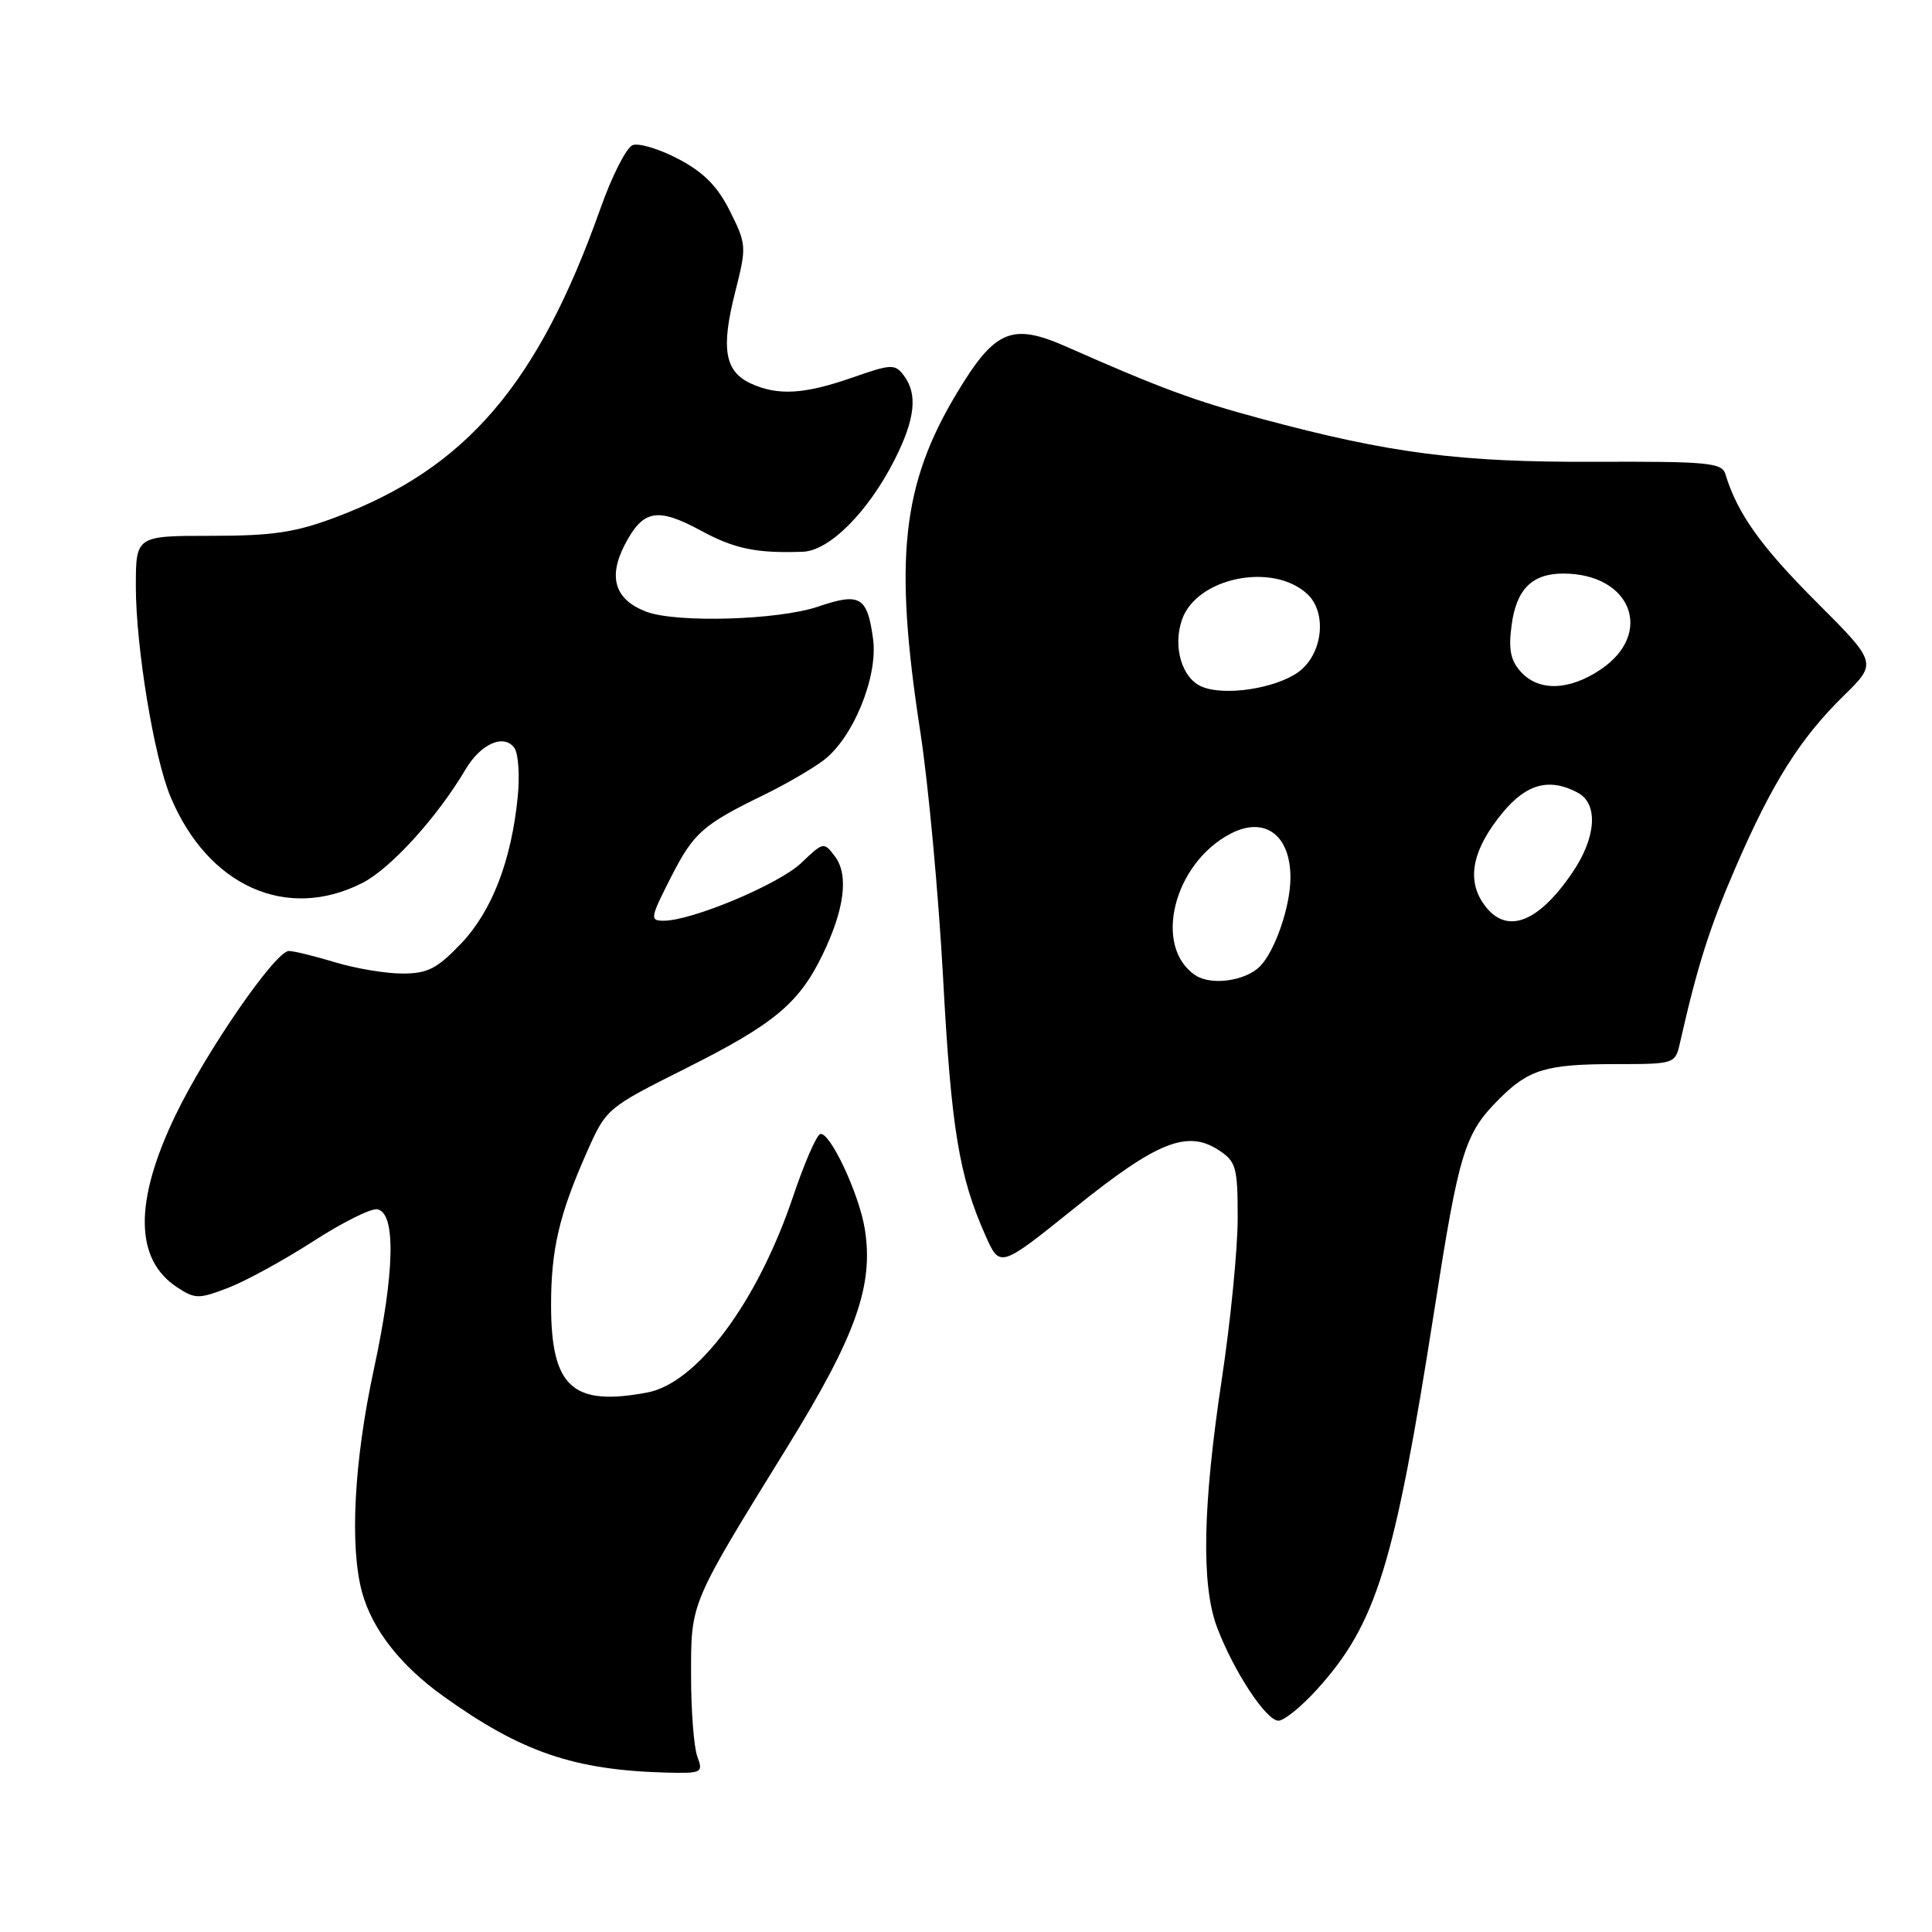<?xml version="1.0" encoding="UTF-8" standalone="no"?>
<!DOCTYPE svg PUBLIC "-//W3C//DTD SVG 1.1//EN" "http://www.w3.org/Graphics/SVG/1.1/DTD/svg11.dtd" >
<svg xmlns="http://www.w3.org/2000/svg" xmlns:xlink="http://www.w3.org/1999/xlink" version="1.1" viewBox="0 0 256 256">
 <g >
 <path fill="currentColor"
d=" M 92.40 232.75 C 91.94 231.51 91.57 226.68 91.57 222.00 C 91.57 212.23 91.35 212.75 104.36 191.67 C 113.43 176.98 115.79 170.32 114.59 162.85 C 113.84 158.17 109.93 149.86 108.68 150.27 C 108.18 150.44 106.56 154.16 105.09 158.54 C 100.37 172.55 92.38 183.28 85.74 184.52 C 75.87 186.37 73.04 183.80 73.02 173.00 C 73.01 165.58 74.09 160.95 77.76 152.67 C 80.33 146.87 80.39 146.82 90.92 141.54 C 102.58 135.69 105.88 132.94 109.00 126.49 C 111.90 120.50 112.48 115.95 110.65 113.50 C 109.17 111.53 109.11 111.54 106.18 114.34 C 103.23 117.16 91.70 122.00 87.94 122.00 C 86.09 122.00 86.15 121.65 88.90 116.25 C 91.92 110.32 93.10 109.28 101.38 105.25 C 104.06 103.94 107.52 101.94 109.06 100.79 C 112.99 97.89 116.36 89.71 115.69 84.69 C 114.93 79.05 113.97 78.48 108.40 80.38 C 103.13 82.17 89.63 82.57 85.63 81.05 C 81.49 79.48 80.54 76.51 82.78 72.19 C 85.20 67.53 87.08 67.18 92.87 70.31 C 97.33 72.73 100.24 73.33 106.38 73.11 C 109.91 72.98 115.03 67.84 118.54 60.92 C 121.27 55.53 121.63 52.21 119.75 49.74 C 118.59 48.21 118.09 48.23 113.00 50.01 C 106.60 52.25 103.10 52.46 99.52 50.83 C 96.04 49.24 95.51 46.24 97.39 38.80 C 98.94 32.69 98.93 32.41 96.74 28.01 C 95.10 24.71 93.27 22.85 89.92 21.08 C 87.40 19.75 84.66 18.92 83.83 19.23 C 83.00 19.55 81.07 23.34 79.55 27.66 C 71.30 50.91 61.77 62.04 44.51 68.53 C 39.14 70.55 36.15 71.00 27.98 71.00 C 18.00 71.00 18.00 71.00 18.00 77.75 C 18.01 85.76 20.41 100.36 22.59 105.56 C 27.54 117.42 37.99 122.11 48.03 116.99 C 51.78 115.07 57.95 108.28 61.70 101.93 C 63.72 98.52 66.83 97.18 68.18 99.14 C 68.68 99.89 68.88 102.75 68.61 105.50 C 67.78 114.00 65.20 120.70 61.12 125.00 C 57.91 128.36 56.68 129.00 53.31 129.00 C 51.12 129.00 47.11 128.33 44.41 127.51 C 41.71 126.69 38.95 126.02 38.28 126.01 C 36.51 126.00 27.35 139.27 23.25 147.78 C 17.75 159.21 17.83 166.88 23.48 170.58 C 25.86 172.14 26.34 172.14 30.27 170.63 C 32.60 169.73 37.65 166.96 41.50 164.48 C 45.35 161.99 49.17 160.08 50.00 160.24 C 52.48 160.70 52.31 168.59 49.55 181.38 C 46.90 193.63 46.31 204.96 47.99 211.04 C 49.36 215.94 53.07 220.69 58.72 224.74 C 69.08 232.17 76.07 234.56 88.37 234.88 C 93.01 234.99 93.20 234.90 92.40 232.75 Z  M 174.50 223.87 C 182.39 215.14 184.76 207.46 190.07 173.52 C 193.35 152.53 194.06 150.22 198.66 145.61 C 202.57 141.70 204.89 141.00 214.05 141.00 C 221.86 141.00 221.97 140.97 222.59 138.25 C 224.91 127.98 226.54 122.85 230.02 114.83 C 234.86 103.66 238.55 97.82 244.32 92.17 C 248.75 87.83 248.75 87.83 240.59 79.67 C 233.27 72.34 230.18 67.98 228.62 62.81 C 228.17 61.31 226.25 61.13 211.30 61.19 C 193.36 61.26 184.21 60.08 167.10 55.48 C 158.24 53.10 153.80 51.46 141.26 45.92 C 134.09 42.76 131.84 43.71 126.85 51.98 C 119.48 64.20 118.41 74.04 121.95 97.00 C 123.01 103.88 124.36 118.50 124.96 129.50 C 126.04 149.59 127.08 155.87 130.60 163.76 C 132.50 168.02 132.50 168.02 142.45 160.02 C 153.32 151.27 157.33 149.67 161.50 152.41 C 163.79 153.91 164.00 154.66 164.00 161.42 C 164.00 165.48 163.06 175.03 161.91 182.65 C 159.36 199.52 159.15 210.04 161.27 215.64 C 163.47 221.45 167.77 228.00 169.40 228.00 C 170.15 228.00 172.44 226.14 174.50 223.87 Z  M 158.40 129.23 C 152.73 125.45 155.50 114.38 163.09 110.45 C 167.60 108.12 171.01 110.65 170.99 116.33 C 170.98 120.14 168.93 126.07 166.94 128.06 C 165.00 130.00 160.47 130.62 158.40 129.23 Z  M 196.43 119.54 C 194.33 116.33 195.21 112.41 199.11 107.68 C 202.27 103.84 205.33 103.03 209.07 105.04 C 211.81 106.50 211.52 110.96 208.37 115.59 C 203.65 122.55 199.34 123.98 196.43 119.54 Z  M 159.28 91.00 C 156.62 89.91 155.37 85.72 156.62 82.11 C 158.54 76.56 168.55 74.47 173.17 78.66 C 175.92 81.14 175.28 86.74 172.00 89.08 C 168.95 91.24 162.30 92.25 159.28 91.00 Z  M 201.52 89.02 C 200.15 87.51 199.86 86.04 200.30 82.81 C 200.93 78.07 203.02 76.00 207.14 76.00 C 216.14 76.00 219.22 83.91 212.10 88.71 C 207.93 91.52 203.89 91.64 201.52 89.02 Z "/>
</g>
</svg>